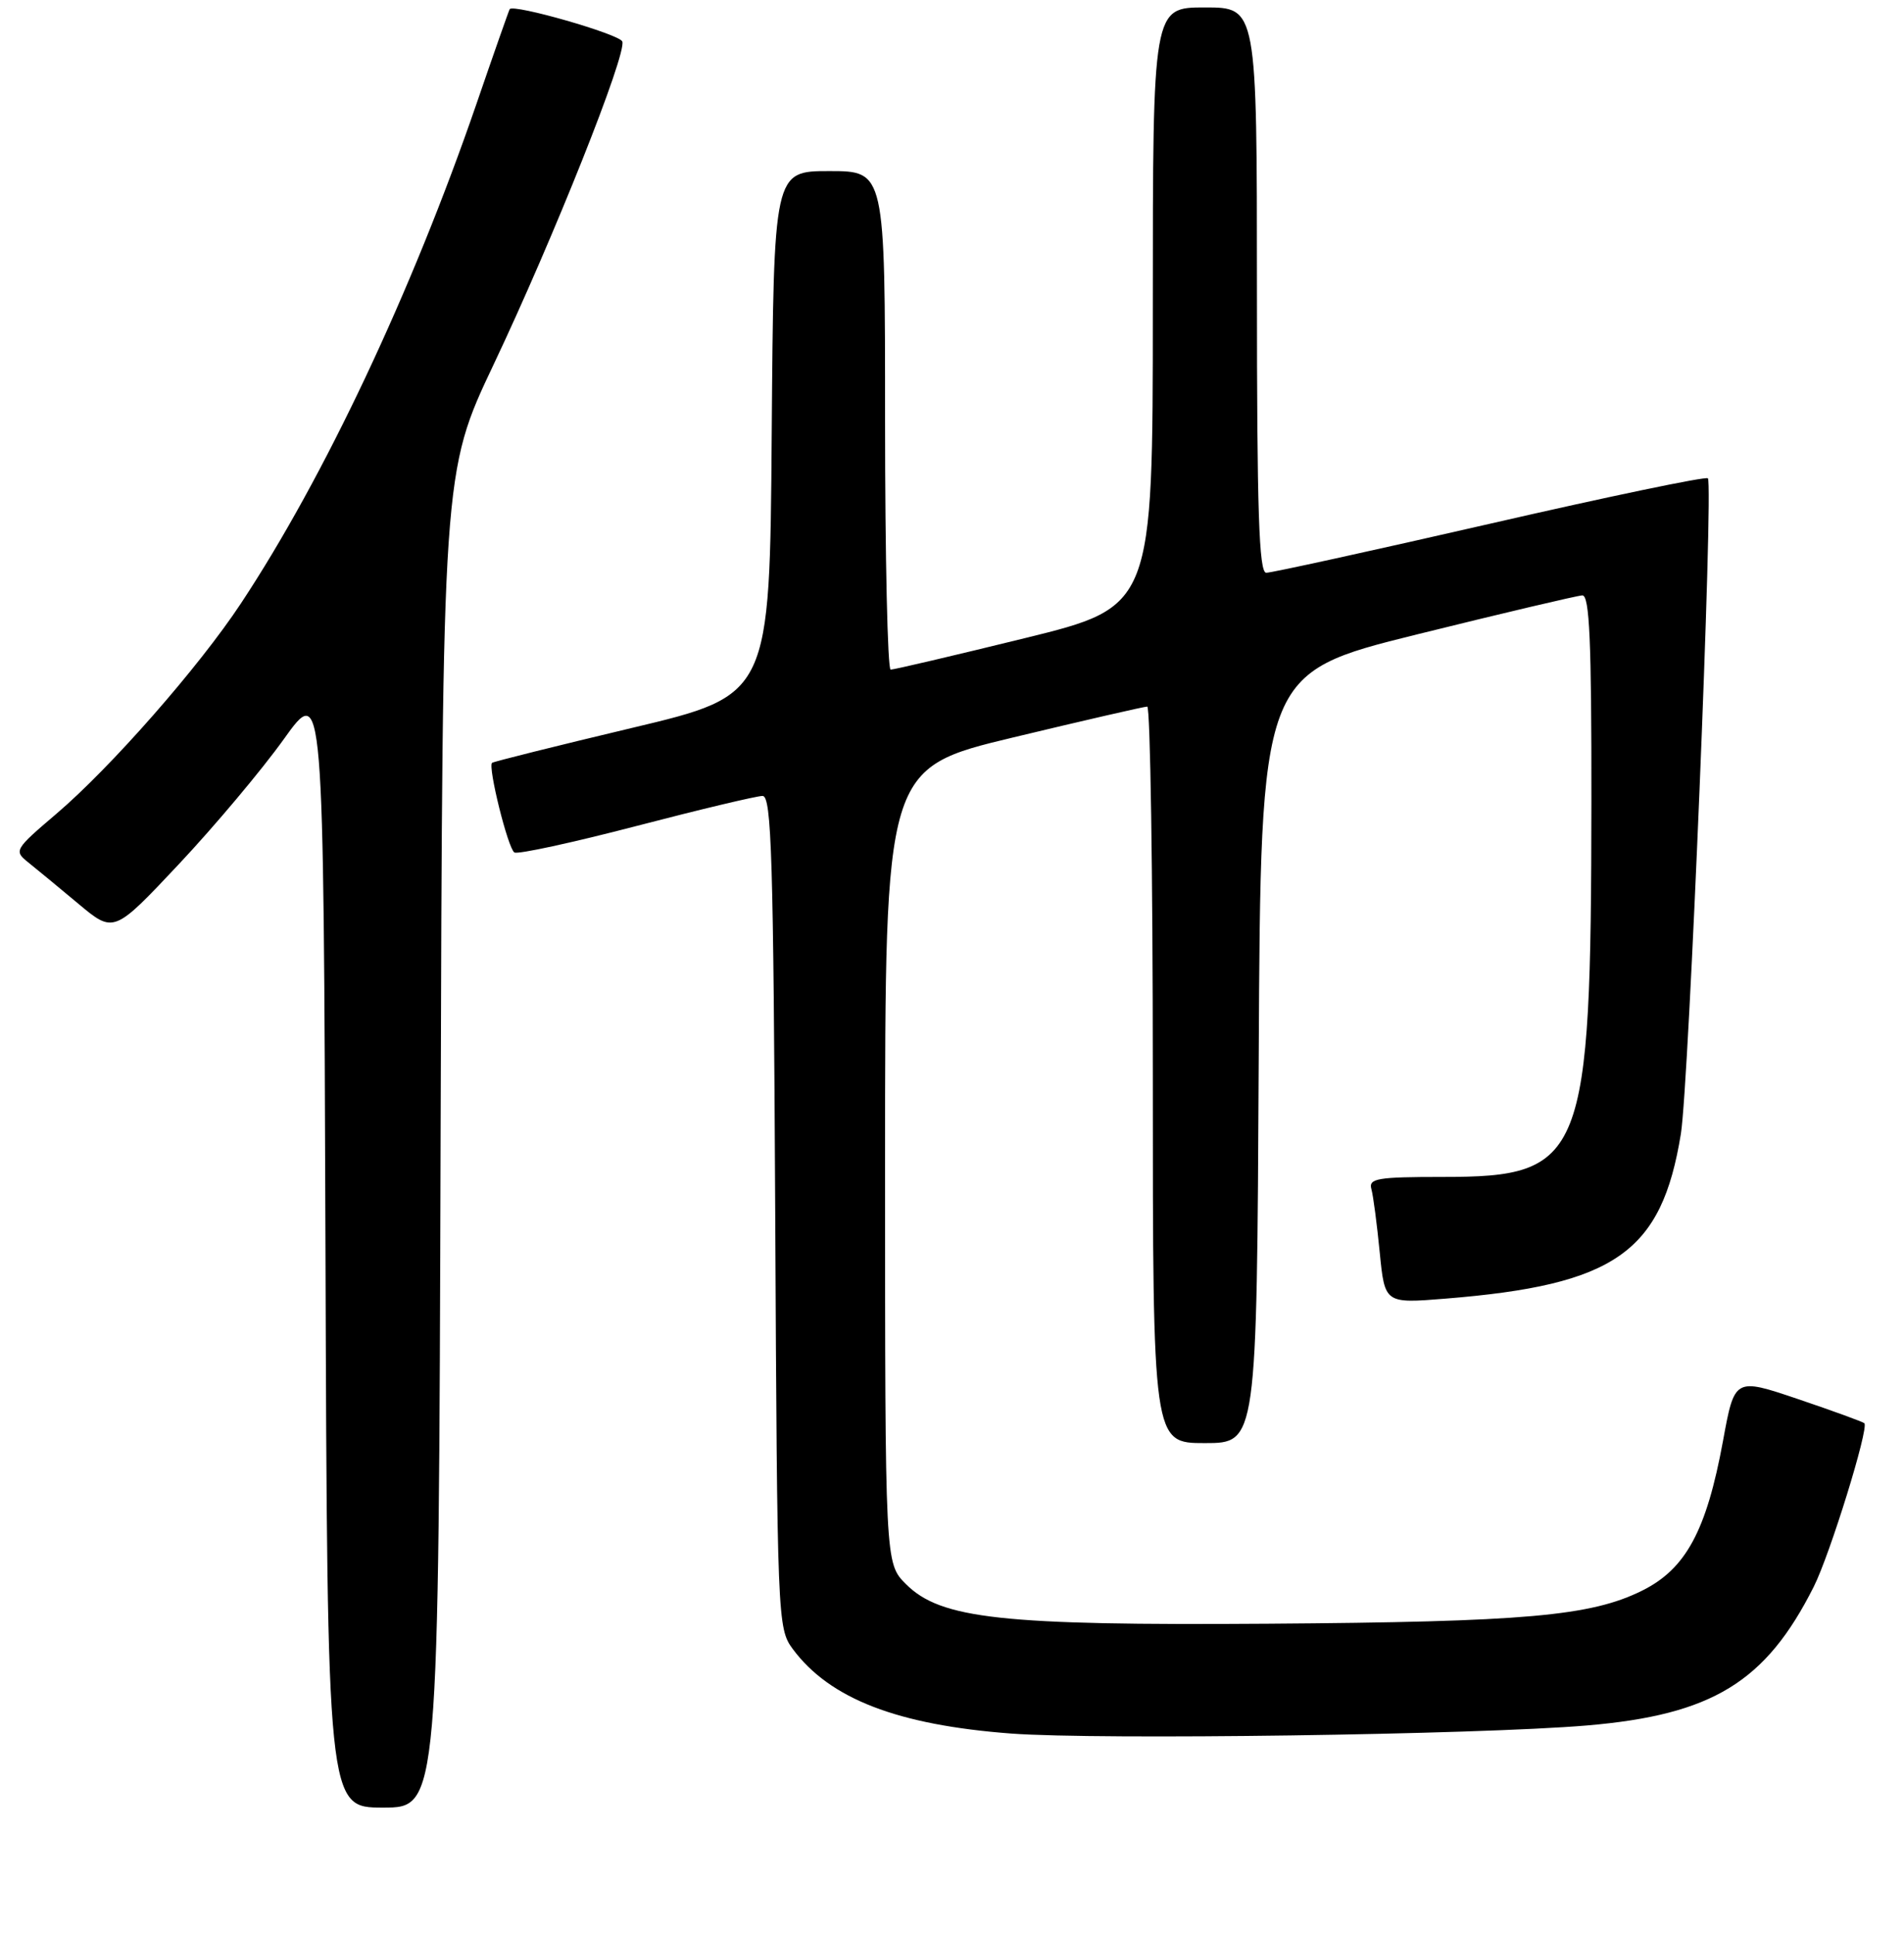 <?xml version="1.0" encoding="UTF-8" standalone="no"?>
<!DOCTYPE svg PUBLIC "-//W3C//DTD SVG 1.1//EN" "http://www.w3.org/Graphics/SVG/1.1/DTD/svg11.dtd" >
<svg xmlns="http://www.w3.org/2000/svg" xmlns:xlink="http://www.w3.org/1999/xlink" version="1.1" viewBox="0 0 256 260">
 <g >
 <path fill="currentColor"
d=" M 59.24 153.25 C 59.50 63.50 59.50 63.50 66.37 49.00 C 74.40 32.07 84.30 7.22 83.67 5.58 C 83.29 4.59 69.02 0.50 68.53 1.23 C 68.43 1.38 66.41 7.12 64.05 14.00 C 55.39 39.16 43.58 64.21 32.40 81.11 C 26.74 89.68 14.89 103.18 7.56 109.42 C 1.96 114.19 1.85 114.38 3.78 115.92 C 4.87 116.79 7.91 119.30 10.53 121.49 C 15.30 125.48 15.30 125.48 24.05 116.17 C 28.86 111.05 35.21 103.49 38.15 99.38 C 43.50 91.90 43.50 91.90 43.76 167.45 C 44.01 243.00 44.01 243.00 51.50 243.00 C 58.98 243.00 58.98 243.00 59.24 153.25 Z  M 213.37 231.96 C 230.22 230.53 237.41 226.14 243.86 213.32 C 246.03 209.03 251.31 191.97 250.67 191.33 C 250.47 191.14 246.47 189.68 241.77 188.09 C 233.22 185.20 233.22 185.20 231.66 193.73 C 229.44 205.79 226.67 210.92 220.78 213.84 C 213.89 217.26 205.05 218.04 170.50 218.28 C 134.67 218.53 126.48 217.64 121.80 212.95 C 119.00 210.15 119.00 210.15 119.00 156.71 C 119.00 103.27 119.00 103.27 136.25 99.13 C 145.74 96.85 153.84 94.99 154.25 94.99 C 154.66 95.00 155.00 117.27 155.00 144.50 C 155.00 194.00 155.00 194.00 161.99 194.00 C 168.98 194.00 168.98 194.00 169.24 142.25 C 169.50 90.50 169.50 90.50 190.50 85.29 C 202.05 82.43 212.06 80.07 212.75 80.04 C 213.72 80.01 213.99 86.18 213.97 107.75 C 213.92 155.87 212.99 158.22 193.98 158.22 C 185.15 158.22 183.99 158.42 184.39 159.86 C 184.64 160.76 185.14 164.59 185.51 168.37 C 186.19 175.24 186.19 175.24 194.34 174.58 C 217.17 172.74 223.41 168.38 226.00 152.43 C 227.08 145.78 230.40 65.07 229.63 64.30 C 229.36 64.02 216.17 66.77 200.32 70.41 C 184.47 74.04 170.94 77.01 170.25 77.00 C 169.27 77.00 169.00 68.73 169.00 39.00 C 169.00 1.00 169.00 1.00 162.00 1.00 C 155.00 1.00 155.00 1.00 155.00 41.28 C 155.00 81.56 155.00 81.56 137.75 85.80 C 128.26 88.13 120.16 90.03 119.75 90.02 C 119.34 90.01 119.00 74.93 119.00 56.50 C 119.00 23.00 119.00 23.00 111.51 23.00 C 104.03 23.00 104.03 23.00 103.76 58.23 C 103.50 93.45 103.50 93.45 85.00 97.85 C 74.83 100.27 66.35 102.39 66.16 102.55 C 65.57 103.07 68.30 114.07 69.16 114.60 C 69.61 114.88 76.98 113.28 85.54 111.05 C 94.10 108.82 101.74 107.00 102.53 107.00 C 103.74 107.00 103.99 115.33 104.23 162.93 C 104.50 217.89 104.54 218.90 106.59 221.68 C 111.56 228.38 120.67 231.90 136.00 233.05 C 147.73 233.92 198.61 233.21 213.37 231.96 Z "/>
</g>
</svg>